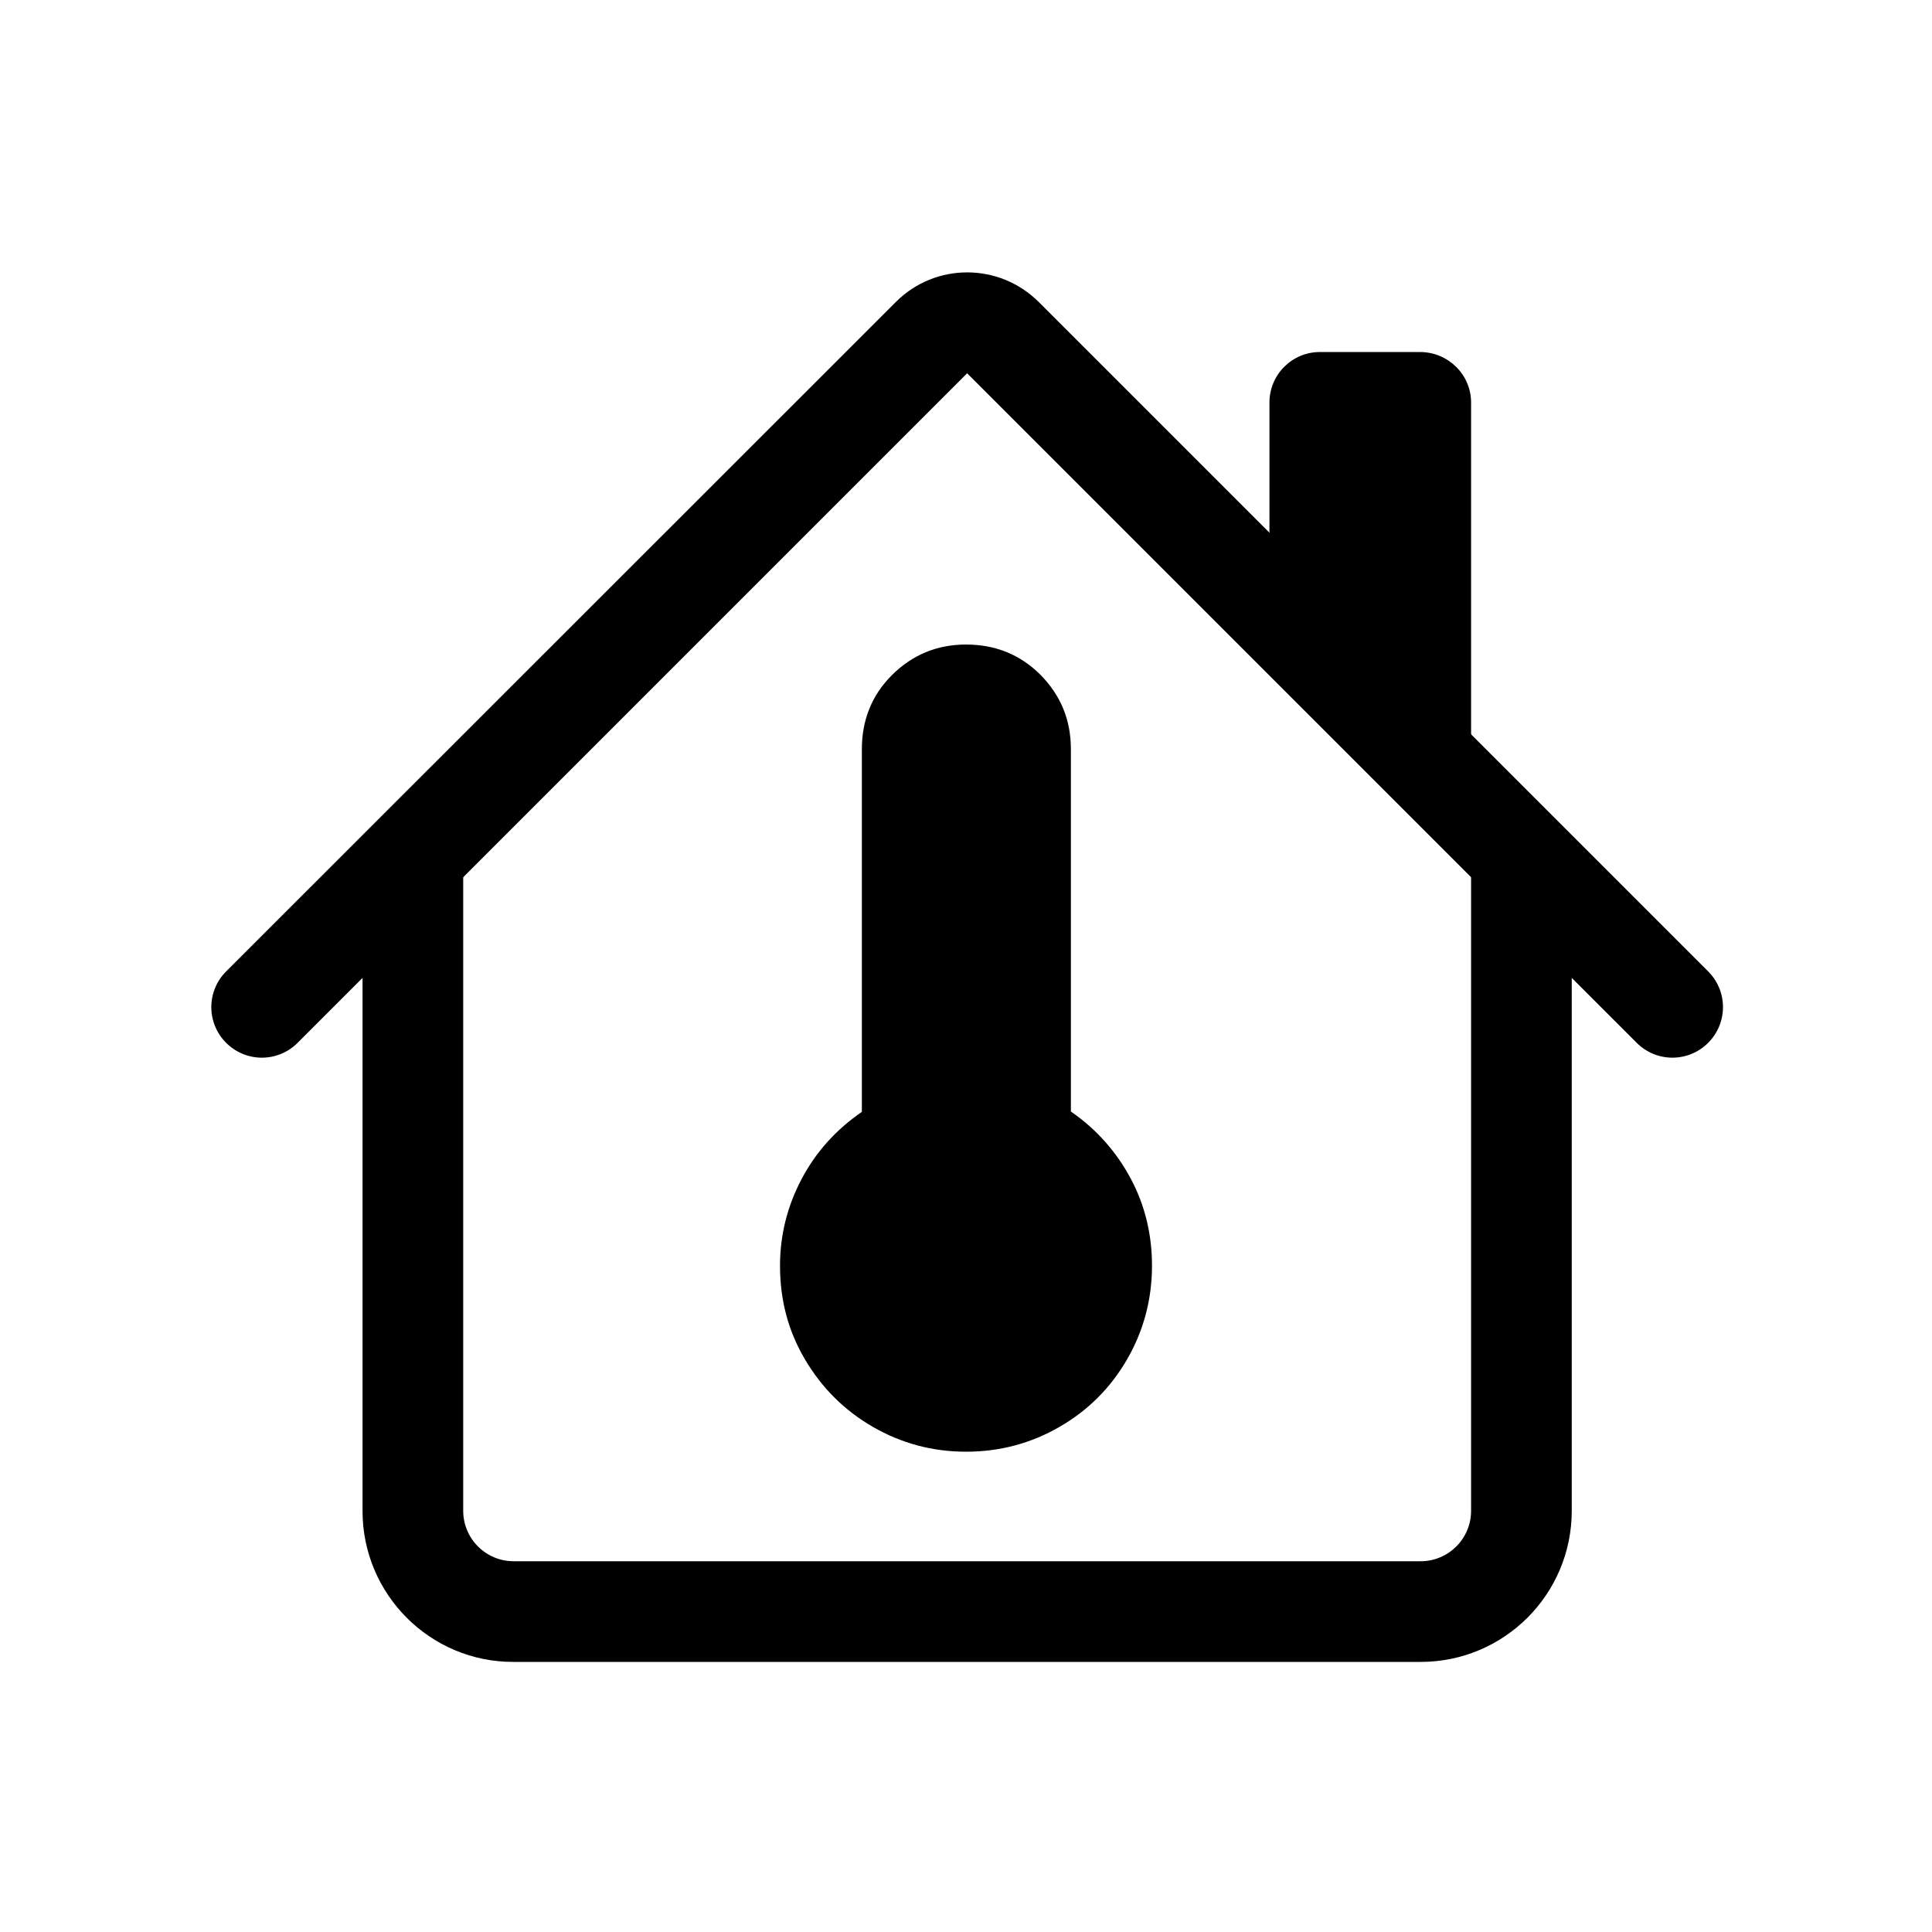 <?xml version="1.0" encoding="UTF-8" standalone="no"?>
<!-- Created with Inkscape (http://www.inkscape.org/) -->

<svg
   width="512"
   height="512"
   viewBox="0 0 135.467 135.467"
   version="1.1"
   id="svg5"
   inkscape:version="1.4 (e7c3feb100, 2024-10-09)"
   sodipodi:docname="house_thermometer.svg"
   xmlns:inkscape="http://www.inkscape.org/namespaces/inkscape"
   xmlns:sodipodi="http://sodipodi.sourceforge.net/DTD/sodipodi-0.dtd"
   xmlns="http://www.w3.org/2000/svg"
   xmlns:svg="http://www.w3.org/2000/svg">
  <sodipodi:namedview
     id="namedview7"
     pagecolor="#ffffff"
     bordercolor="#666666"
     borderopacity="1.0"
     inkscape:pageshadow="2"
     inkscape:pageopacity="0.0"
     inkscape:pagecheckerboard="0"
     inkscape:document-units="px"
     showgrid="false"
     units="px"
     height="1200px"
     inkscape:zoom="1.5903792"
     inkscape:cx="279.49309"
     inkscape:cy="283.26577"
     inkscape:window-width="1902"
     inkscape:window-height="1020"
     inkscape:window-x="0"
     inkscape:window-y="0"
     inkscape:window-maximized="0"
     inkscape:current-layer="layer1"
     inkscape:showpageshadow="2"
     inkscape:deskcolor="#d1d1d1" />
  <defs
     id="defs2" />
  <g
     inkscape:label="Layer 1"
     inkscape:groupmode="layer"
     id="layer1">
    <path
       d="m 54.692,88.773 c 0,-2.178 0.512,-4.202 1.512,-6.098 c 0.999,-1.896 2.408,-3.459 4.227,-4.714 V 52.546 c 0,-2.05 0.692,-3.792 2.101,-5.201 c 1.409,-1.409 3.151,-2.152 5.201,-2.152 c 2.075,0 3.817,0.718 5.227,2.127 c 1.409,1.435 2.127,3.151 2.127,5.201 v 25.416 c 1.819,1.255 3.203,2.844 4.202,4.714 c 0.999,1.87 1.486,3.92 1.486,6.098 c 0,2.357 -0.589,4.56 -1.742,6.559 c -1.153,1.998 -2.741,3.587 -4.74,4.74 c -1.998,1.153 -4.176,1.742 -6.559,1.742 c -2.357,0 -4.535,-0.59 -6.533,-1.742 c -1.998,-1.153 -3.587,-2.741 -4.765,-4.74 c -1.179,-1.998 -1.742,-4.176 -1.742,-6.533 z"
       id="path9"
       style="stroke-width:2.562"
       sodipodi:nodetypes="sscscscscsscssccs" />
    <g
       id="g23"
       transform="matrix(0.207,0,0,0.207,14.822,14.83)">
      <path
         class="st0"
         d="M 51.2,440.2 V 218.3 h 34.1 v 221.8 c 0,9.4 7.6,17.1 17.1,17.1 h 307.2 c 9.4,0 17.1,-7.6 17.1,-17.1 V 218.3 h 34.1 v 221.8 c 0,28.3 -22.9,51.2 -51.2,51.2 H 102.4 C 74.1,491.4 51.2,468.4 51.2,440.2 Z M 426.7,64.7 V 184.2 L 358.4,115.9 V 64.7 c 0,-9.4 7.6,-17.1 17.1,-17.1 h 34.1 c 9.4,0.1 17.1,7.7 17.1,17.1 z"
         id="path19" />
      <path
         class="st0"
         d="m 231.9,30.6 c 13.3,-13.3 34.9,-13.3 48.3,0 L 507,257.4 c 6.7,6.7 6.7,17.5 0,24.2 -6.7,6.7 -17.5,6.7 -24.2,0 L 256,54.8 29.2,281.6 c -6.7,6.7 -17.5,6.7 -24.2,0 -6.7,-6.7 -6.7,-17.5 0,-24.2 z"
         id="path21" />
    </g>
  </g>
  <style
     type="text/css"
     id="style17">
	.st0{fill-rule:evenodd;clip-rule:evenodd;}
</style>
</svg>
